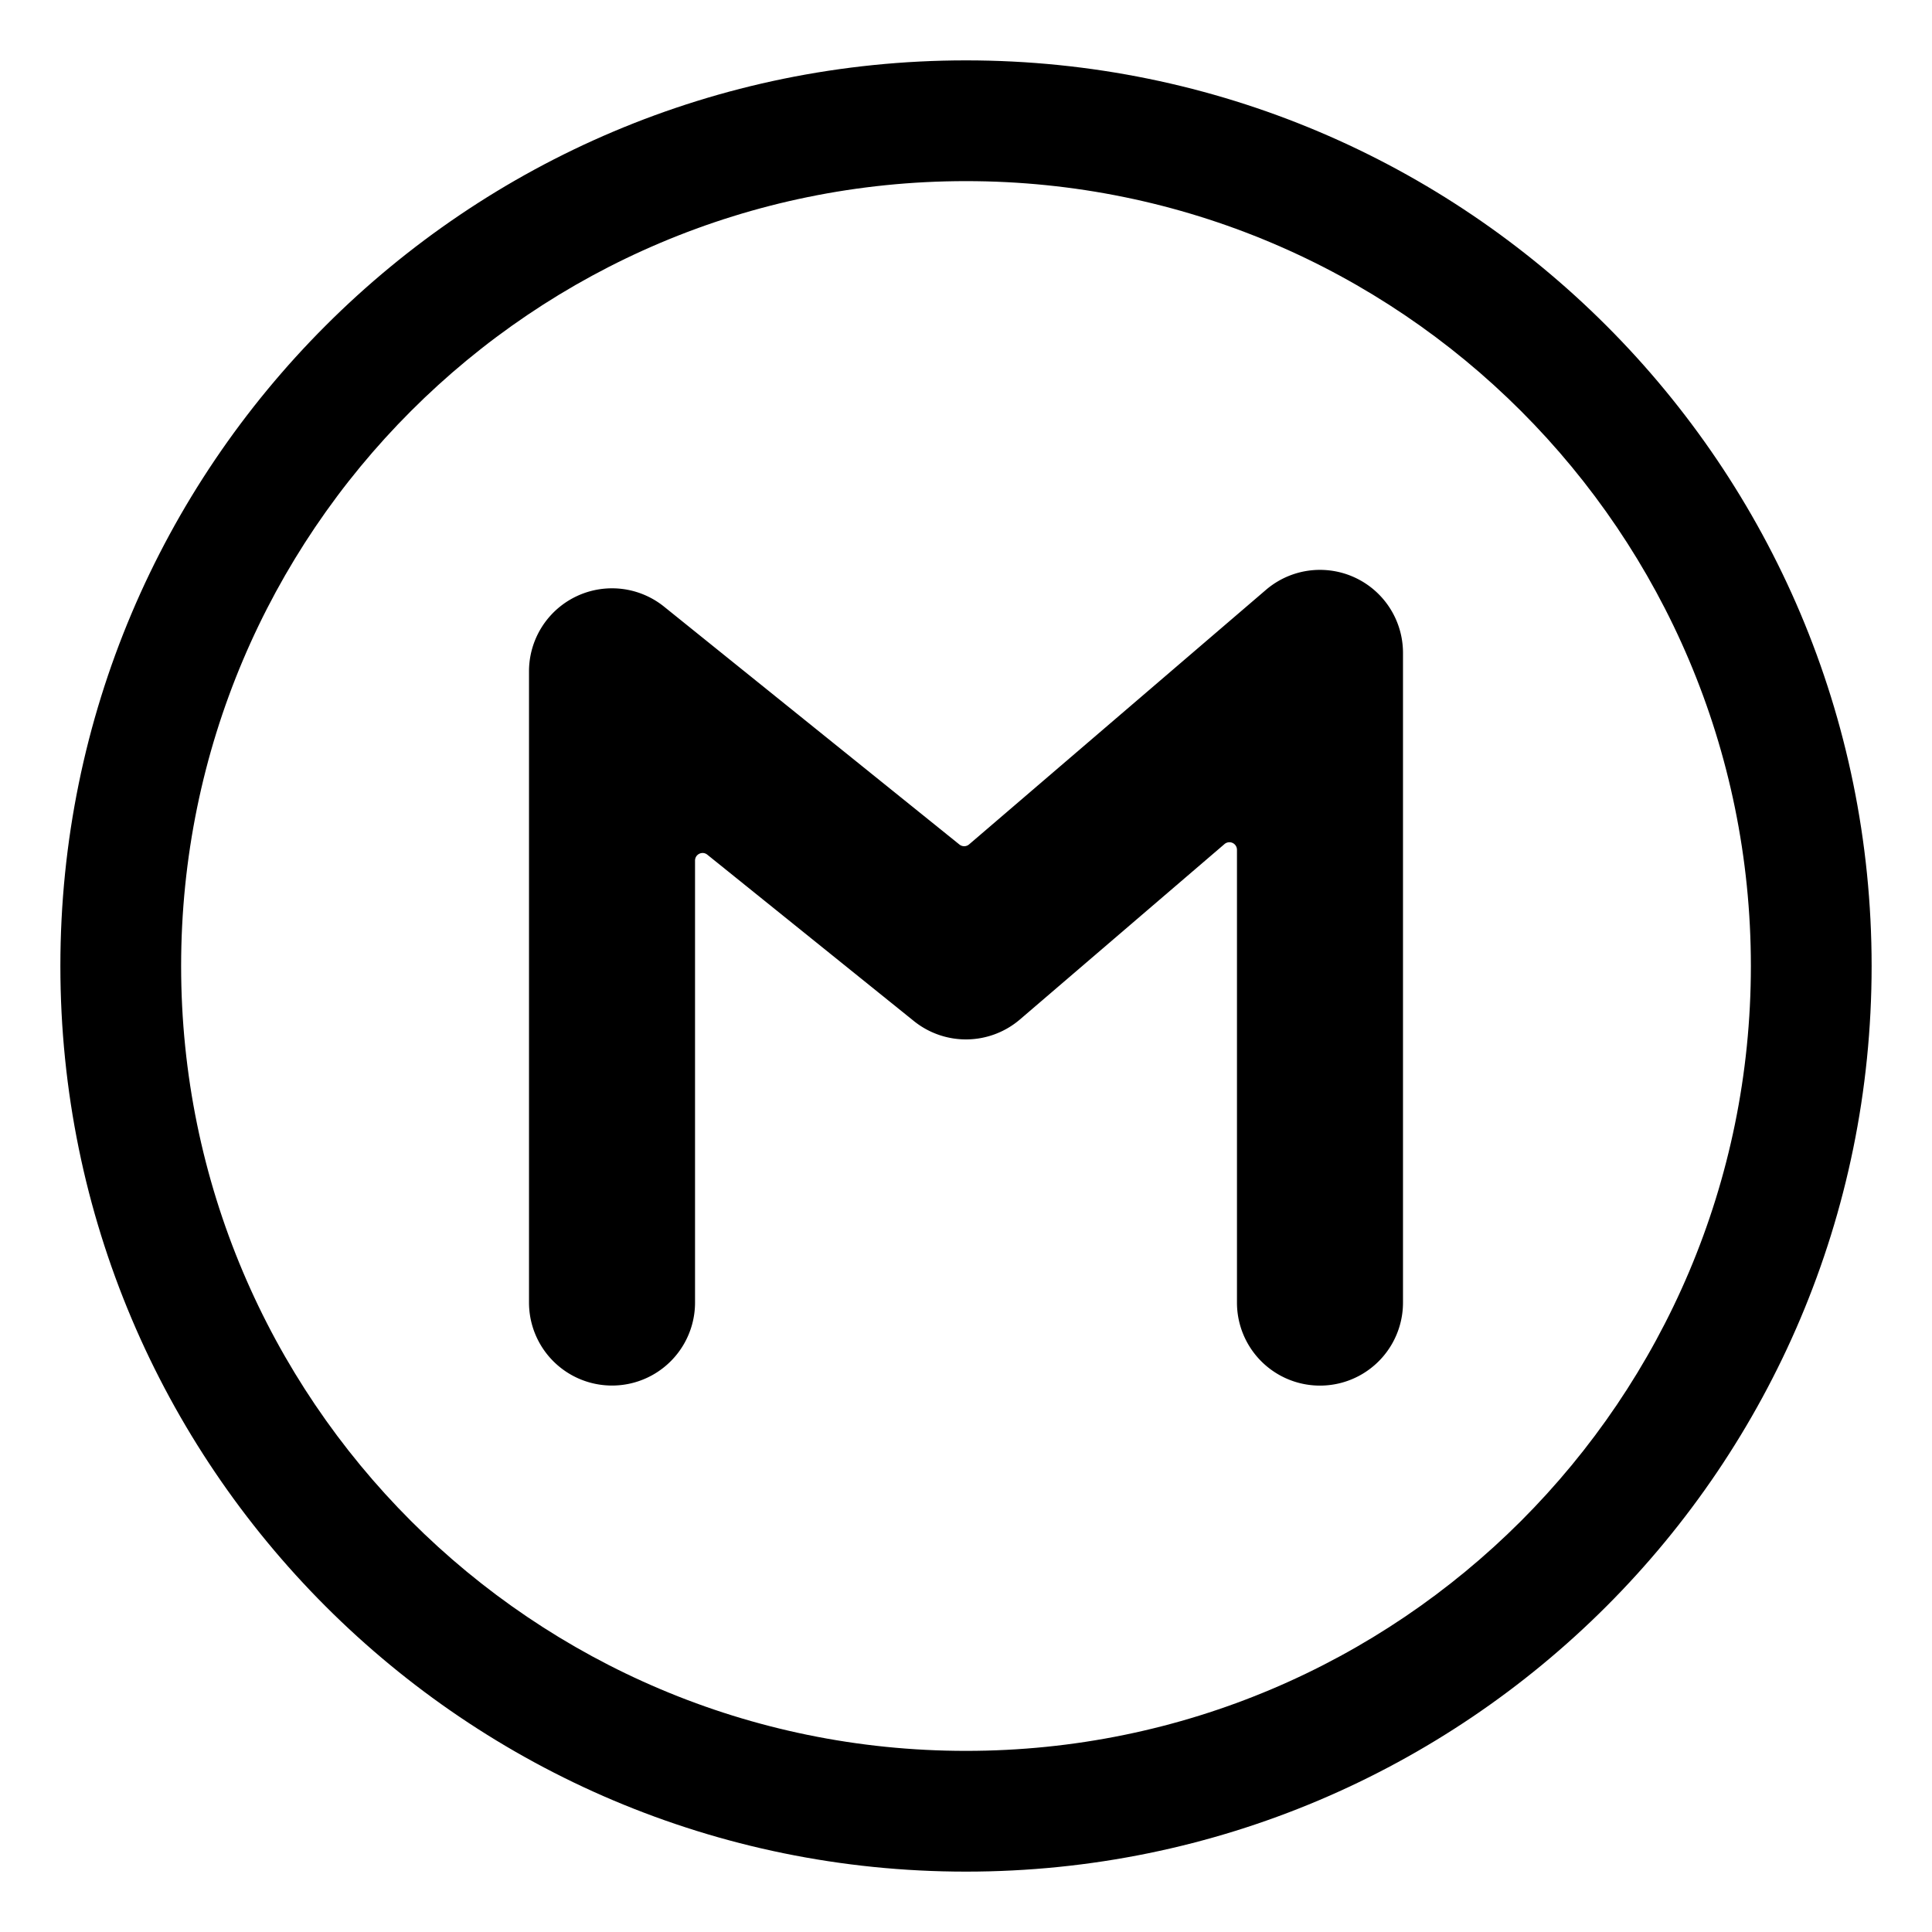 <svg xmlns="http://www.w3.org/2000/svg" width="1em" height="1em" viewBox="0 0 32 32"><g fill="currentColor"><path d="M23.238 10.814a1.375 1.375 0 0 0-2.27-1.044l-4.917 4.216a.125.125 0 0 1-.16.002l-4.892-3.94a1.375 1.375 0 0 0-2.237 1.072v10.454a1.375 1.375 0 1 0 2.75 0v-7.32c0-.105.121-.164.203-.098l3.422 2.756a1.375 1.375 0 0 0 1.757-.027l3.388-2.905a.125.125 0 0 1 .206.095v7.5a1.375 1.375 0 1 0 2.75 0z"/><path d="M16 1C7.716 1 1 7.716 1 16s6.716 15 15 15s15-6.716 15-15S24.284 1 16 1M3 16C3 8.82 8.82 3 16 3s13 5.82 13 13s-5.82 13-13 13S3 23.18 3 16"/></g></svg>